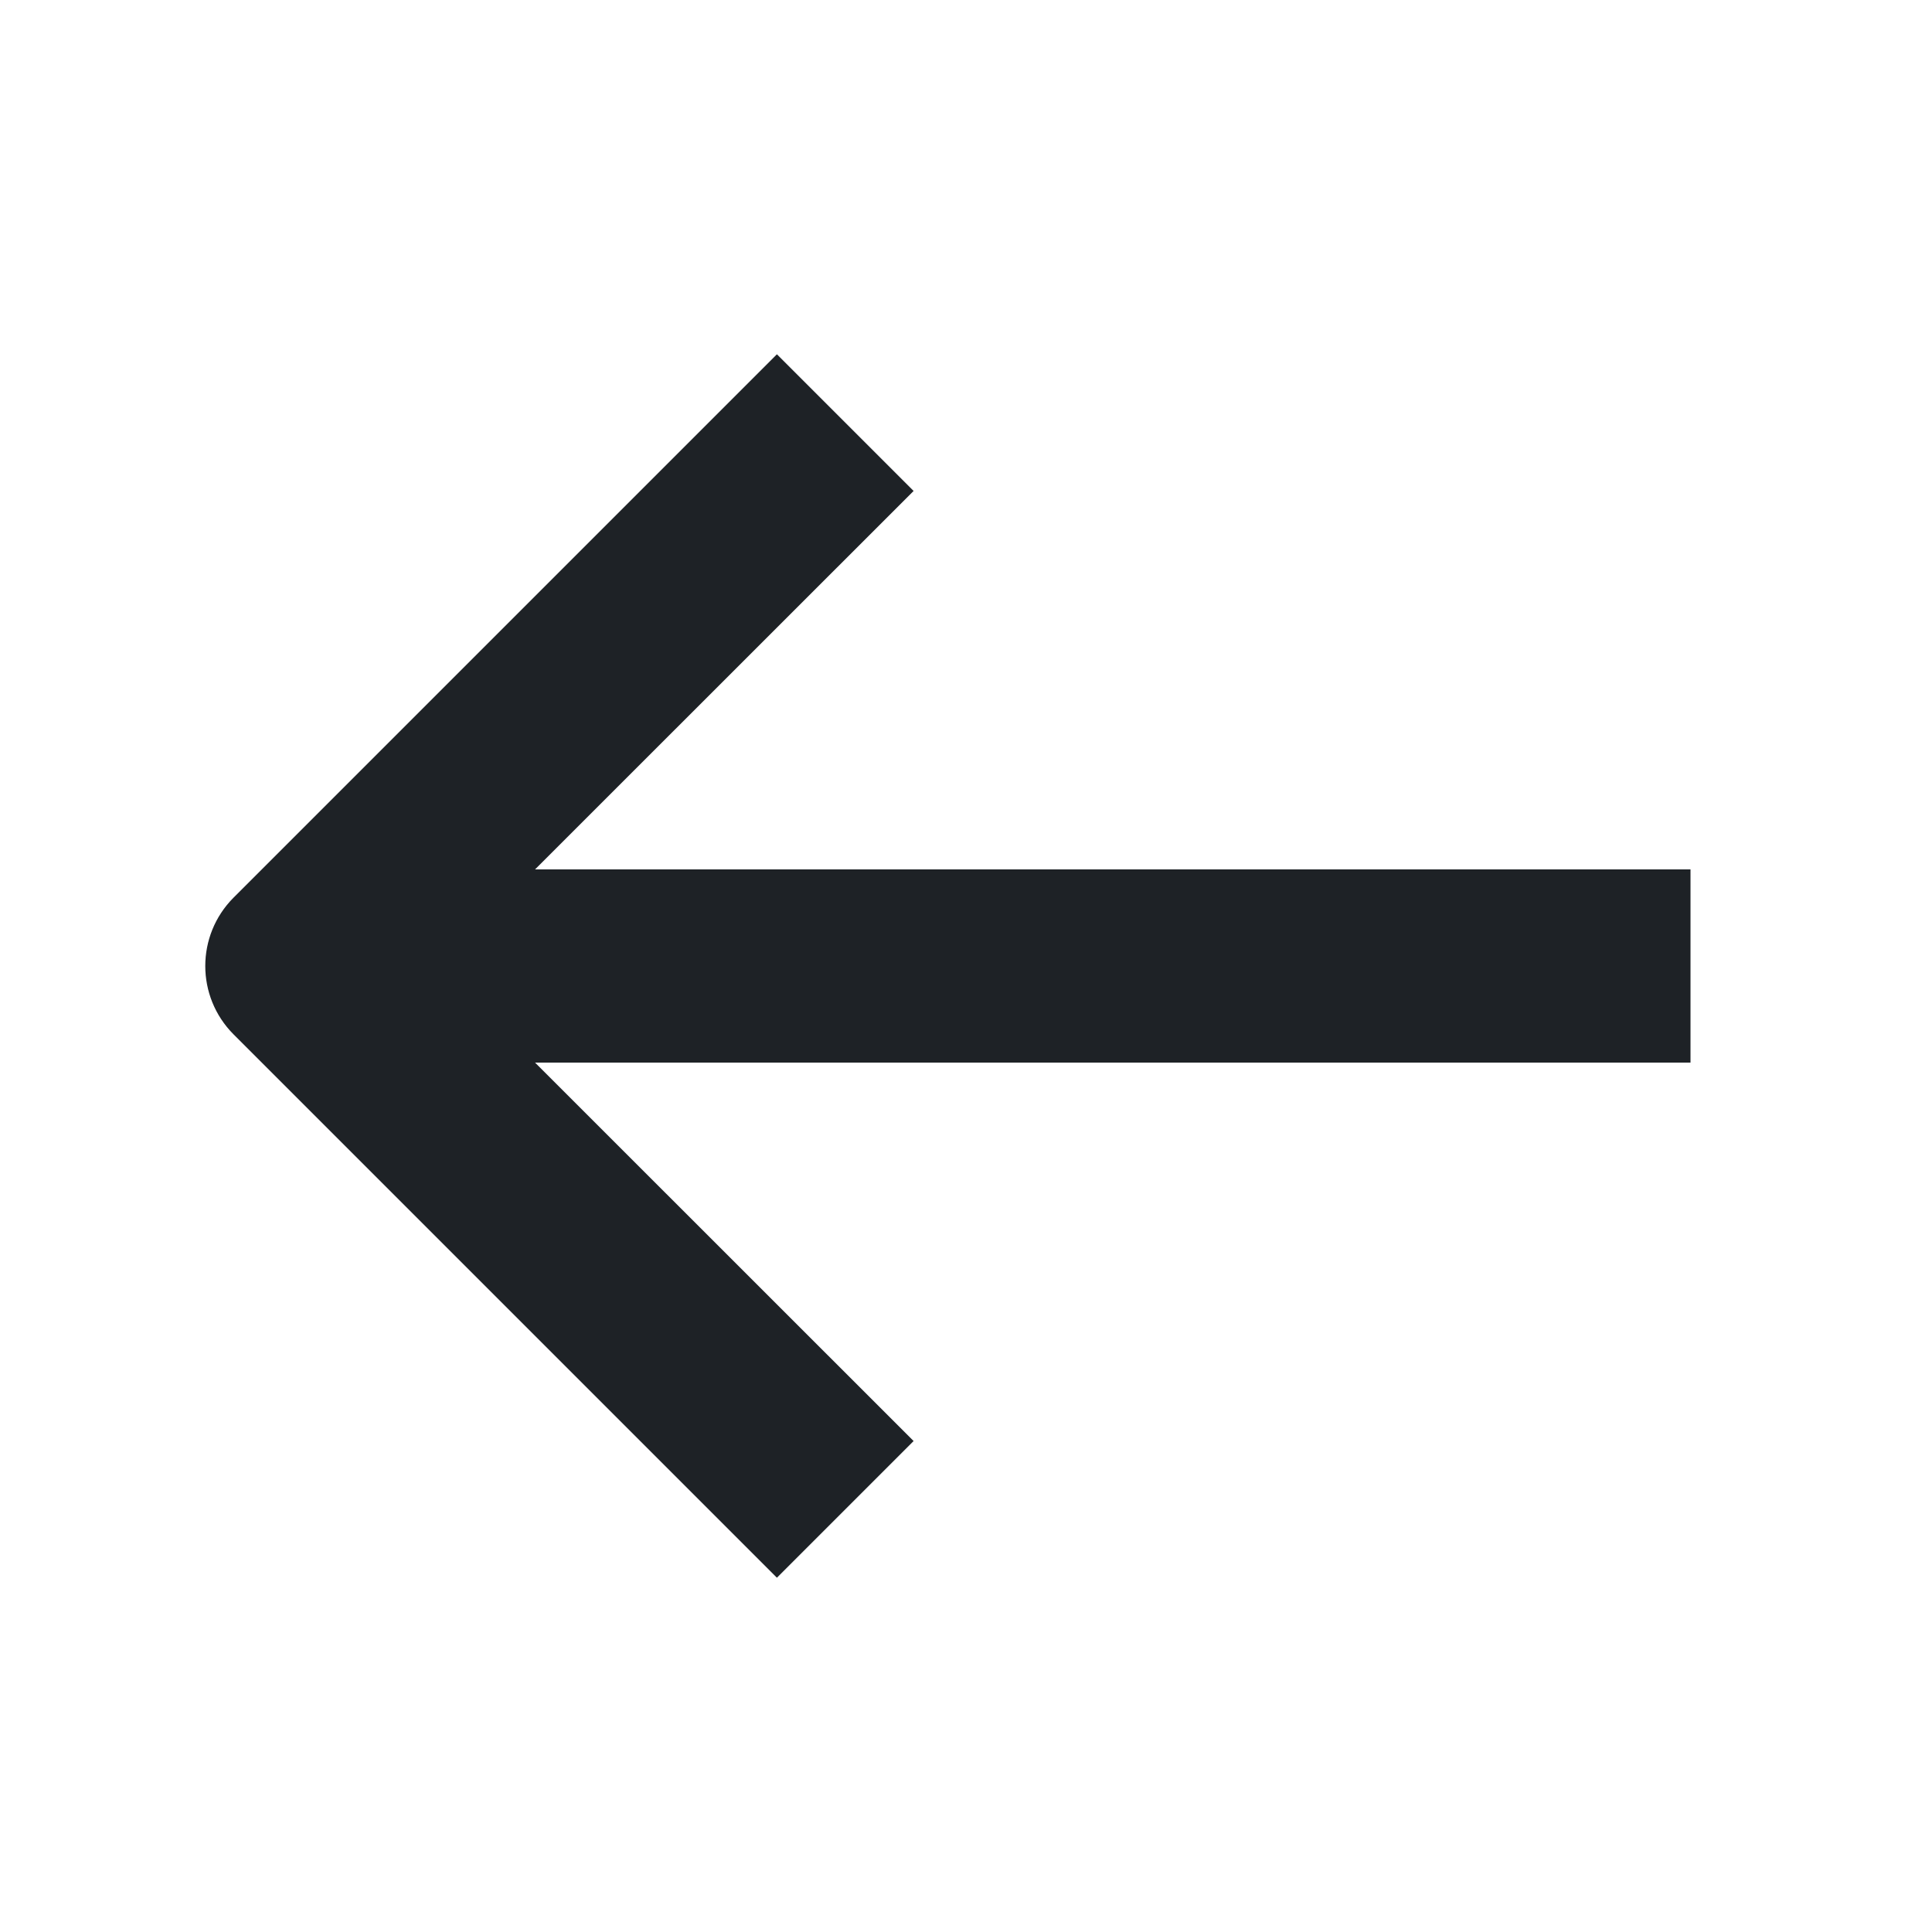 <svg width="16" height="16" viewBox="0 0 16 16" fill="none" xmlns="http://www.w3.org/2000/svg">
<path d="M4.431 8.8L7.566 11.934L6.434 13.066L1.934 8.566C1.622 8.253 1.622 7.747 1.934 7.434L6.434 2.934L7.566 4.066L4.431 7.2L14 7.2V8.8H4.431Z" fill="#1E2226"/>
</svg>
